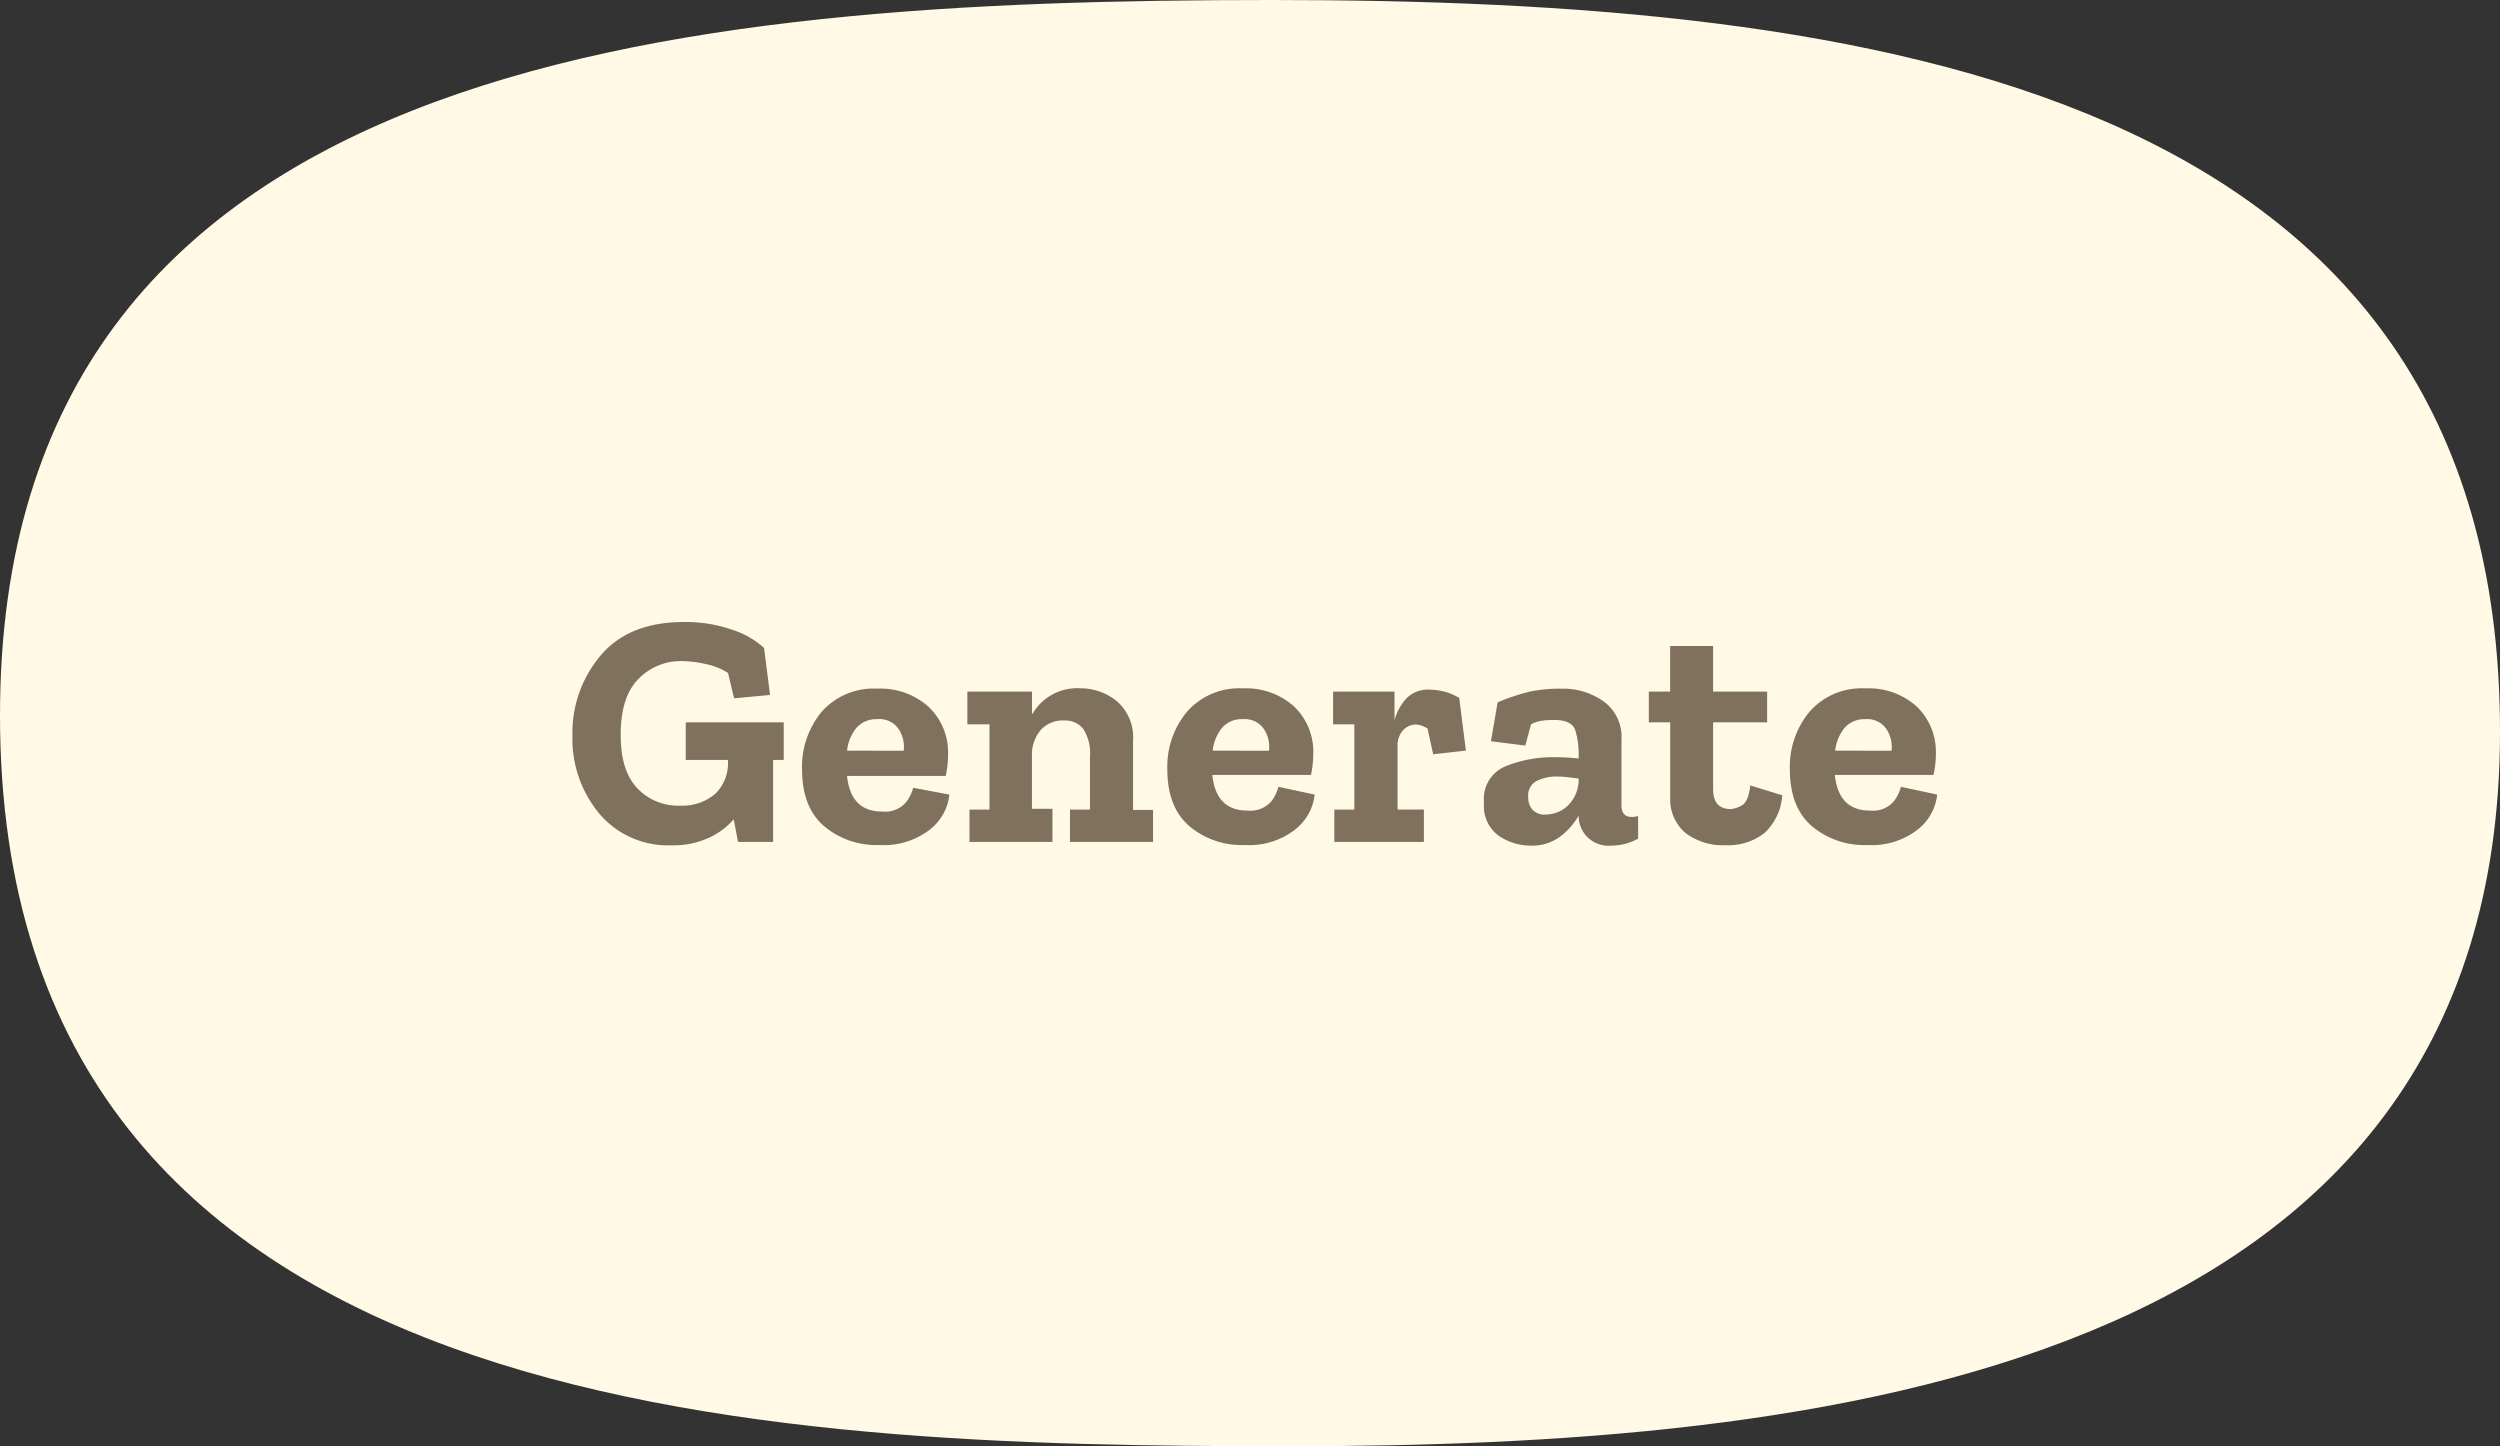 <svg id="Layer_1" data-name="Layer 1" xmlns="http://www.w3.org/2000/svg" viewBox="0 0 285.05 164.9"><rect x="0" y="0" width="285.05" height="164.9" fill="#333333" stroke="none"/><defs><style>.cls-1{fill:#fff9e5;}.cls-2{isolation:isolate;}.cls-3{fill:#80715c;}</style></defs><title>Generate</title><path id="Path_509" data-name="Path 509" class="cls-1" d="M145,0C77.06,0,0,6.43,0,81.56c0,80.85,87.56,83.34,146.94,83.34s138.11-7.73,138.11-81.48S213,0,145,0Z"/><g id="Generate" class="cls-2"><g class="cls-2"><path class="cls-3" d="M89.36,86.65H88.15V96h-4l-.49-2.58a8.41,8.41,0,0,1-2.91,2.14,9.71,9.71,0,0,1-4.16.82,10.25,10.25,0,0,1-8.26-3.61,13.34,13.34,0,0,1-3.06-8.93,13.62,13.62,0,0,1,3.23-9.12q3.22-3.8,9.5-3.8a16.19,16.19,0,0,1,5.45.87,9.88,9.88,0,0,1,3.67,2.09l.68,5.36-4.1.38-.69-2.89a7.34,7.34,0,0,0-2.48-1,12.41,12.41,0,0,0-2.76-.35,6.71,6.71,0,0,0-5,2.06c-1.33,1.36-2,3.47-2,6.3s.63,4.78,1.88,6.12a6.39,6.39,0,0,0,4.88,2,5.76,5.76,0,0,0,4-1.33A4.8,4.8,0,0,0,83,86.8v-.15H78.19V82.36H89.36Z"/><path class="cls-3" d="M108.25,90.6a5.85,5.85,0,0,1-2.24,4,8.56,8.56,0,0,1-5.74,1.75,9.27,9.27,0,0,1-6.33-2.17q-2.49-2.16-2.49-6.46a9.82,9.82,0,0,1,2.26-6.59A7.89,7.89,0,0,1,100,78.52a8.22,8.22,0,0,1,5.8,2A7.15,7.15,0,0,1,108.1,86a11.4,11.4,0,0,1-.27,2.47H96.58q.42,4.07,4,4.06a3.14,3.14,0,0,0,2.68-1,4.56,4.56,0,0,0,.86-1.71Zm-5.21-5a3.69,3.69,0,0,0-.55-2.43A2.64,2.64,0,0,0,100,82a3,3,0,0,0-2.36,1,5,5,0,0,0-1.06,2.59Z"/><path class="cls-3" d="M131.47,96H122V92.31h2.28v-6a5.19,5.19,0,0,0-.74-3.16,2.6,2.6,0,0,0-2.18-1,3.4,3.4,0,0,0-2.7,1.09,4.31,4.31,0,0,0-1,2.83v6.15H120V96h-9.46V92.31h2.28V82.59H110.3V78.86h7.37v2.62a5.89,5.89,0,0,1,5.51-3A6.52,6.52,0,0,1,127.4,80a5.45,5.45,0,0,1,1.79,4.49v7.86h2.28Z"/><path class="cls-3" d="M149.9,90.6a5.87,5.87,0,0,1-2.25,4,8.53,8.53,0,0,1-5.73,1.75,9.27,9.27,0,0,1-6.33-2.17q-2.49-2.16-2.49-6.46a9.77,9.77,0,0,1,2.26-6.59,7.89,7.89,0,0,1,6.33-2.64,8.18,8.18,0,0,1,5.79,2,7.11,7.11,0,0,1,2.26,5.4,12,12,0,0,1-.26,2.47H138.23q.42,4.07,4,4.06a3.15,3.15,0,0,0,2.68-1,4.38,4.38,0,0,0,.85-1.71Zm-5.21-5a3.69,3.69,0,0,0-.55-2.43A2.65,2.65,0,0,0,141.69,82a2.94,2.94,0,0,0-2.36,1,5,5,0,0,0-1.06,2.59Z"/><path class="cls-3" d="M163,78.63a7.05,7.05,0,0,1,1.61.21,6.12,6.12,0,0,1,1.77.74l.76,6-3.73.42-.64-2.93a2.75,2.75,0,0,0-1.33-.46,2,2,0,0,0-1.46.65,2.61,2.61,0,0,0-.63,1.9v7.14h3V96H152.14V92.31h2.28V82.59H152V78.86h7v3.27a6,6,0,0,1,1.35-2.49A3.47,3.47,0,0,1,163,78.63Z"/><path class="cls-3" d="M170.76,80.08a23.7,23.7,0,0,1,3.74-1.24,17.7,17.7,0,0,1,3.59-.32A8,8,0,0,1,182.88,80a5,5,0,0,1,2,4.37v7.45c0,.89.4,1.33,1.18,1.33a2.68,2.68,0,0,0,.72-.11l0,2.58a6.43,6.43,0,0,1-3.08.8A3.39,3.39,0,0,1,180,93v0a8,8,0,0,1-2.07,2.36,5.39,5.39,0,0,1-3.44,1.06,6.53,6.53,0,0,1-3.57-1.1,4.17,4.17,0,0,1-1.71-3.8,4,4,0,0,1,2.53-4.18,14.21,14.21,0,0,1,5.45-1,22.55,22.55,0,0,1,2.81.15v-.57a9.35,9.35,0,0,0-.36-2.58c-.24-.84-1.06-1.25-2.45-1.25a9.84,9.84,0,0,0-1.39.09,4,4,0,0,0-1.23.4l-.65,2.43L170,84.52ZM180,89v-.23l-1.23-.15a10.46,10.46,0,0,0-1.24-.08,5.16,5.16,0,0,0-2.28.48,1.87,1.87,0,0,0-1,1.88,2.13,2.13,0,0,0,.46,1.4,1.88,1.88,0,0,0,1.56.57,3.71,3.71,0,0,0,2.41-.93A4.15,4.15,0,0,0,180,89Z"/><path class="cls-3" d="M203.21,90.68A6.38,6.38,0,0,1,201.16,95a6.65,6.65,0,0,1-4.34,1.37A7.11,7.11,0,0,1,192.21,95a5,5,0,0,1-1.77-4.09V82.36H188v-3.5h2.43v-5.2h4.9v5.2h6.16v3.5h-6.16V90c0,1.5.69,2.25,2,2.25a3,3,0,0,0,1.24-.4c.52-.27.85-1,1-2.3Z"/><path class="cls-3" d="M220.88,90.6a5.89,5.89,0,0,1-2.24,4,8.56,8.56,0,0,1-5.74,1.75,9.27,9.27,0,0,1-6.33-2.17q-2.49-2.16-2.49-6.46a9.82,9.82,0,0,1,2.26-6.59,7.89,7.89,0,0,1,6.33-2.64,8.22,8.22,0,0,1,5.8,2,7.15,7.15,0,0,1,2.26,5.4,11.4,11.4,0,0,1-.27,2.47H209.21q.42,4.07,4,4.06a3.14,3.14,0,0,0,2.68-1,4.38,4.38,0,0,0,.85-1.71Zm-5.21-5a3.69,3.69,0,0,0-.55-2.43A2.64,2.64,0,0,0,212.67,82a3,3,0,0,0-2.36,1,5,5,0,0,0-1.06,2.59Z"/></g></g></svg>